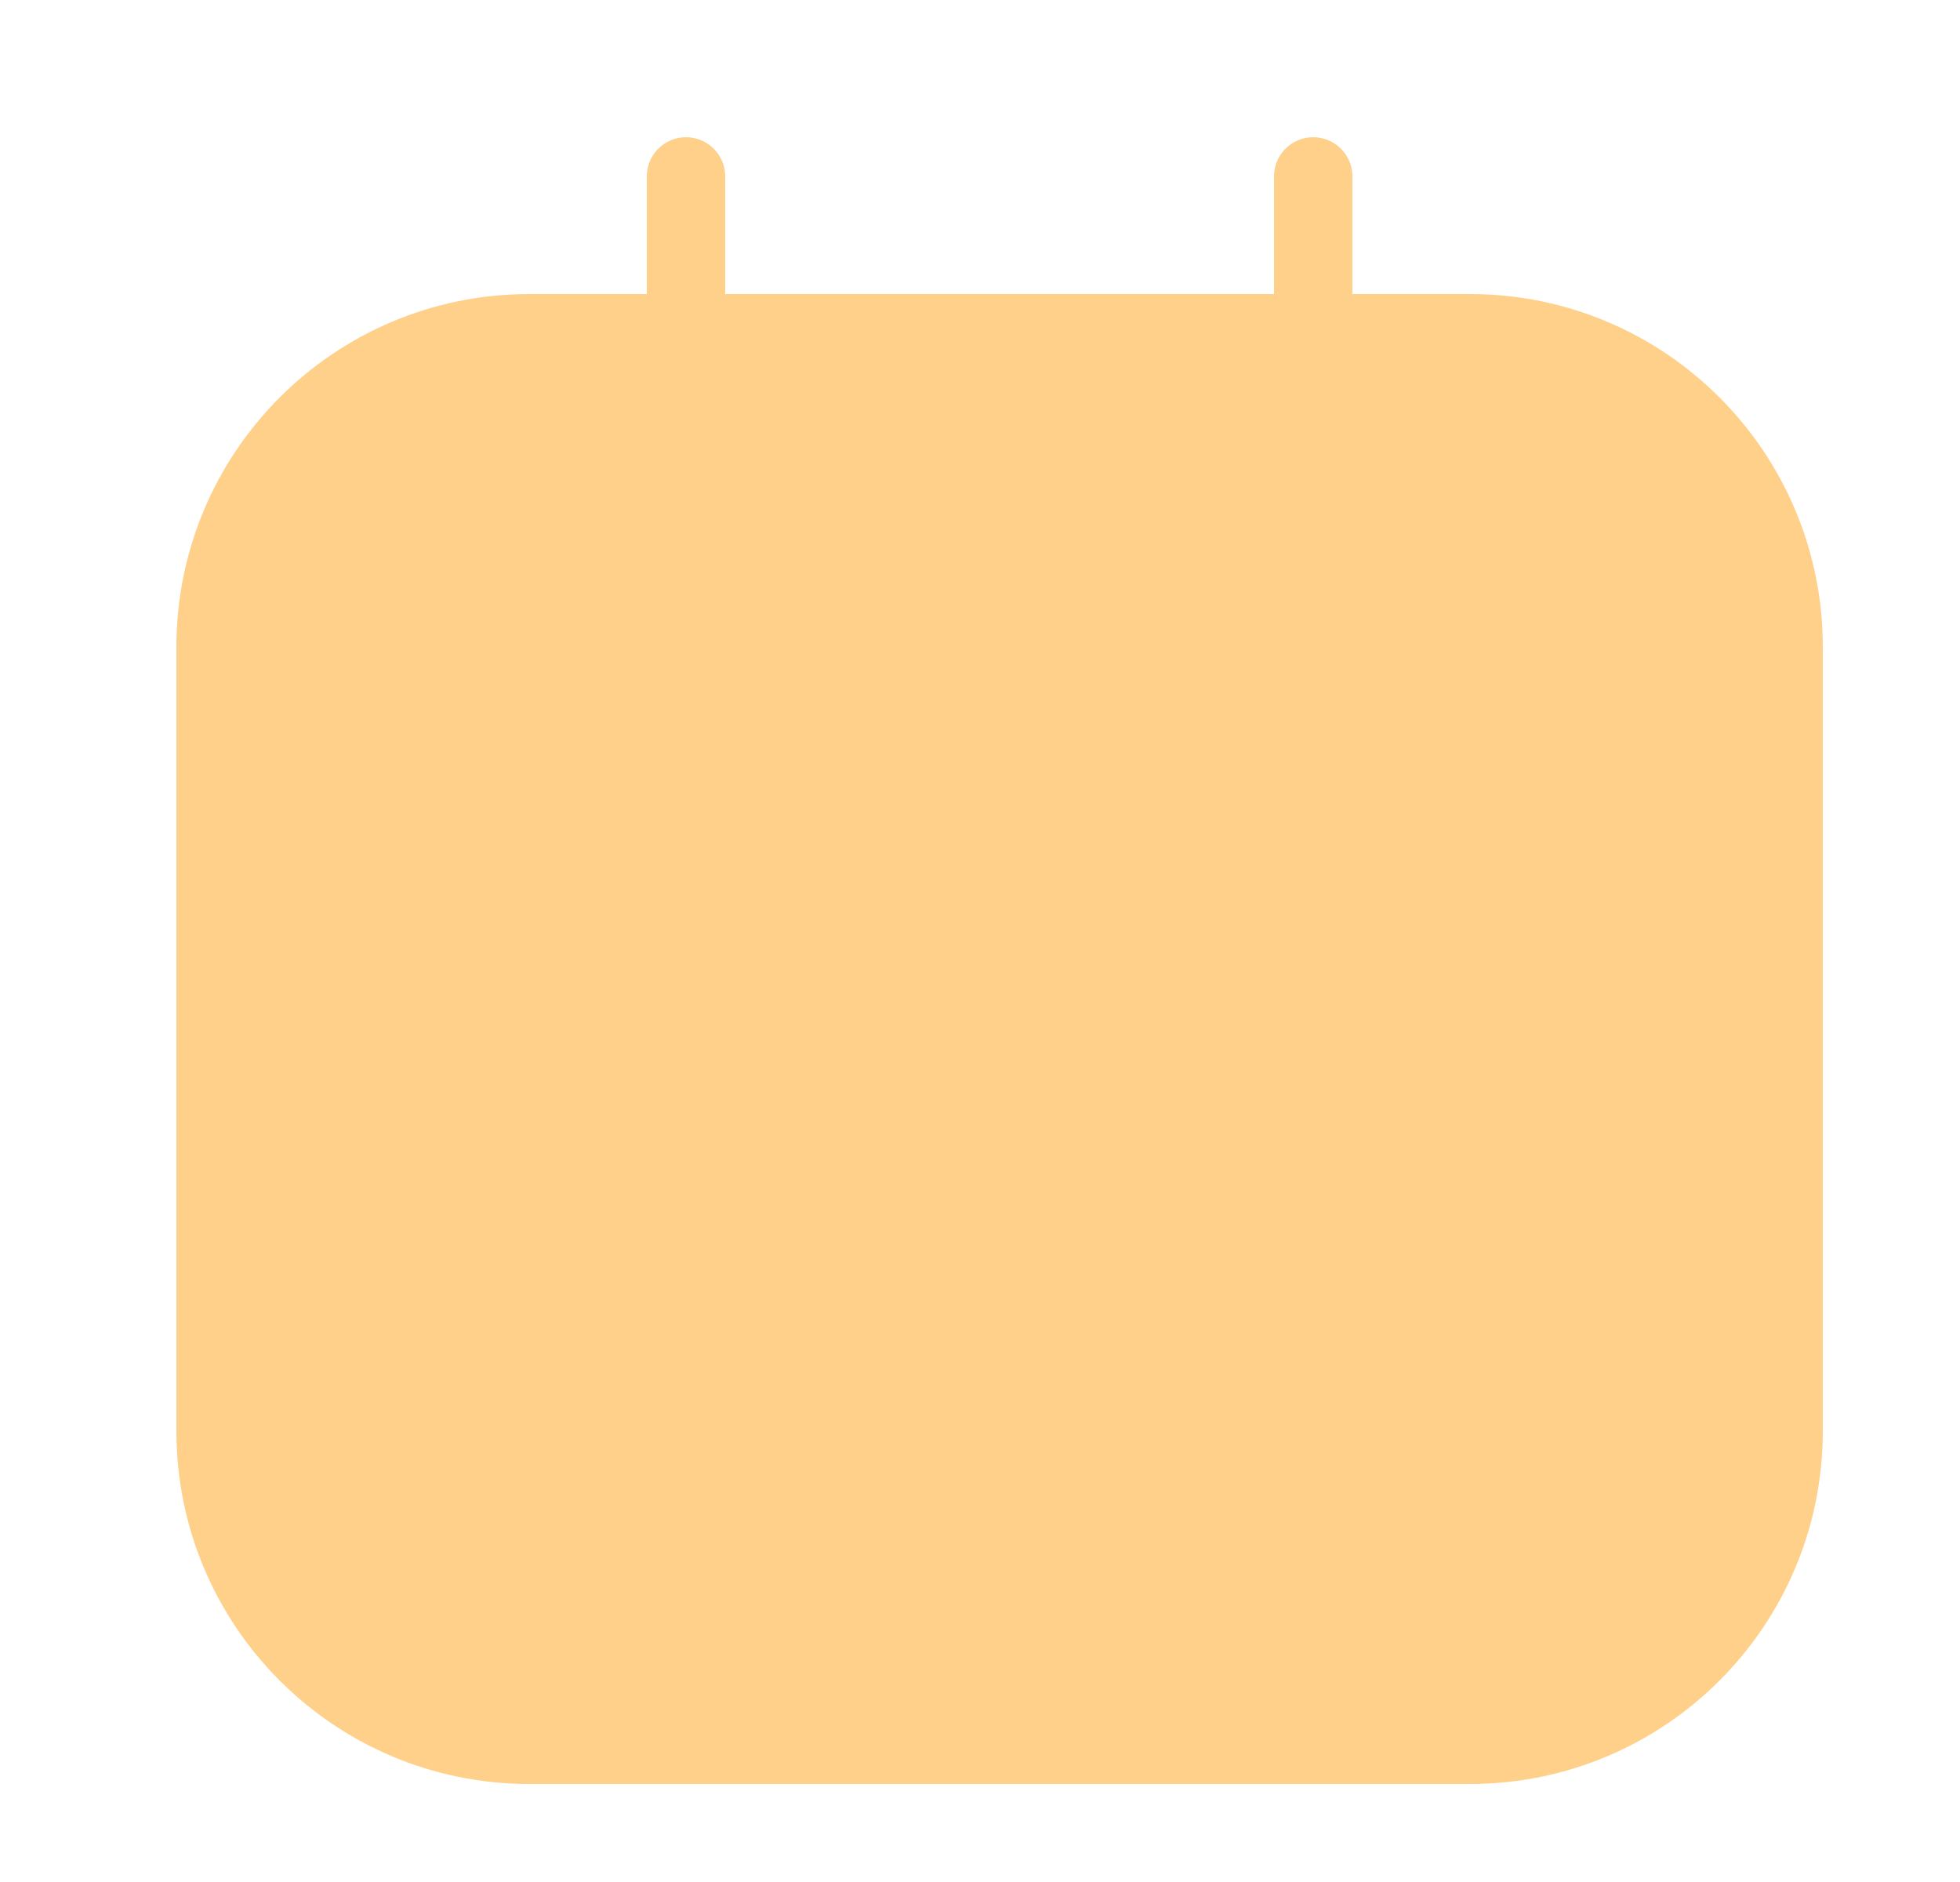<svg width="25" height="24" viewBox="0 0 25 24" fill="none" xmlns="http://www.w3.org/2000/svg">
<path d="M18.75 4.25H6.75C4.541 4.25 2.75 6.041 2.75 8.25V18.25C2.75 20.459 4.541 22.25 6.75 22.25H18.75C20.959 22.25 22.75 20.459 22.75 18.25V8.25C22.75 6.041 20.959 4.25 18.75 4.25Z" fill="#FFD08A" stroke="#FFD08A" stroke-linecap="round" stroke-linejoin="round"/>
<path d="M8.75 2.25V6.25V2.25ZM16.75 2.25V6.25V2.25ZM2.75 10.25H22.75H2.75Z" fill="#FFD08A"/>
<path d="M8.75 2.25V6.25M16.75 2.25V6.25M2.75 10.25H22.75" stroke="#FFD08A" stroke-linecap="round" stroke-linejoin="round"/>
</svg>
